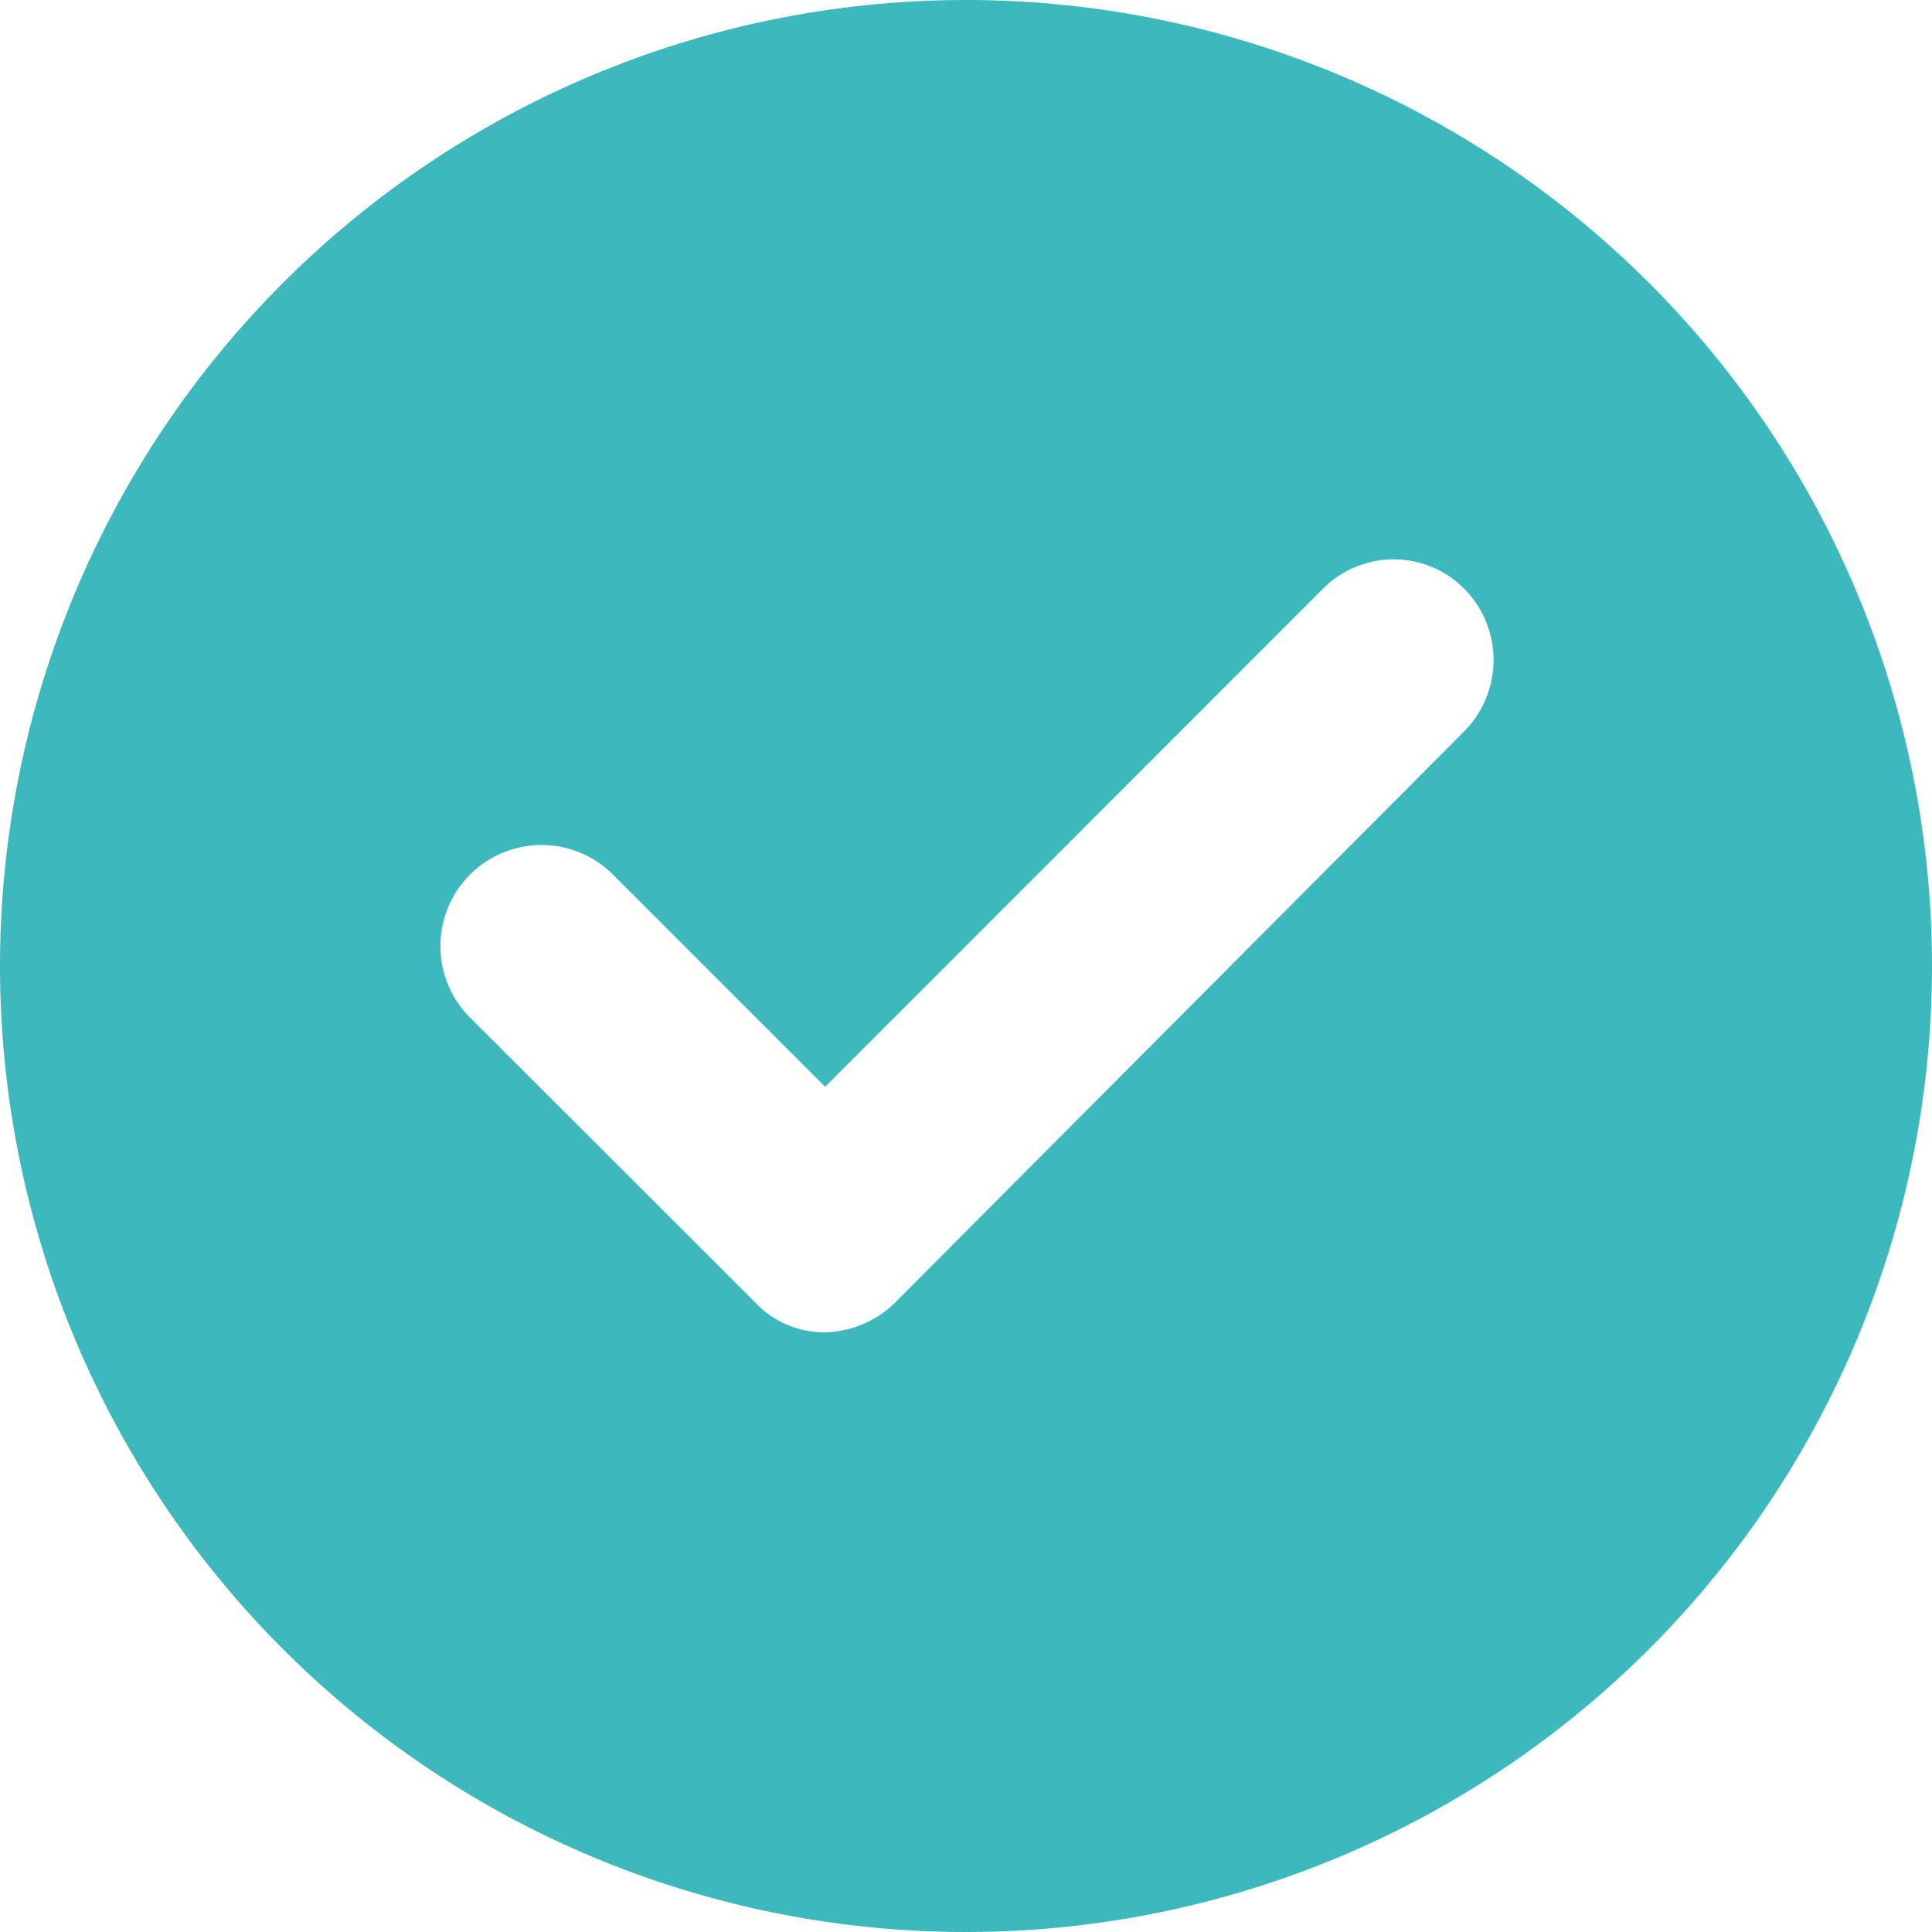 <svg xmlns="http://www.w3.org/2000/svg" width="12" height="12" viewBox="0 0 12 12">
  <path id="Vector" d="M6,0a6,6,0,1,0,6,6A6,6,0,0,0,6,0ZM9.087,4.55,5.563,8.087a.637.637,0,0,1-.437.188.586.586,0,0,1-.437-.187L2.912,6.313A.628.628,0,0,1,3.8,5.425L5.125,6.75,8.212,3.662a.619.619,0,0,1,.888,0A.63.63,0,0,1,9.087,4.55Z" fill="#3db9be"/>
</svg>
